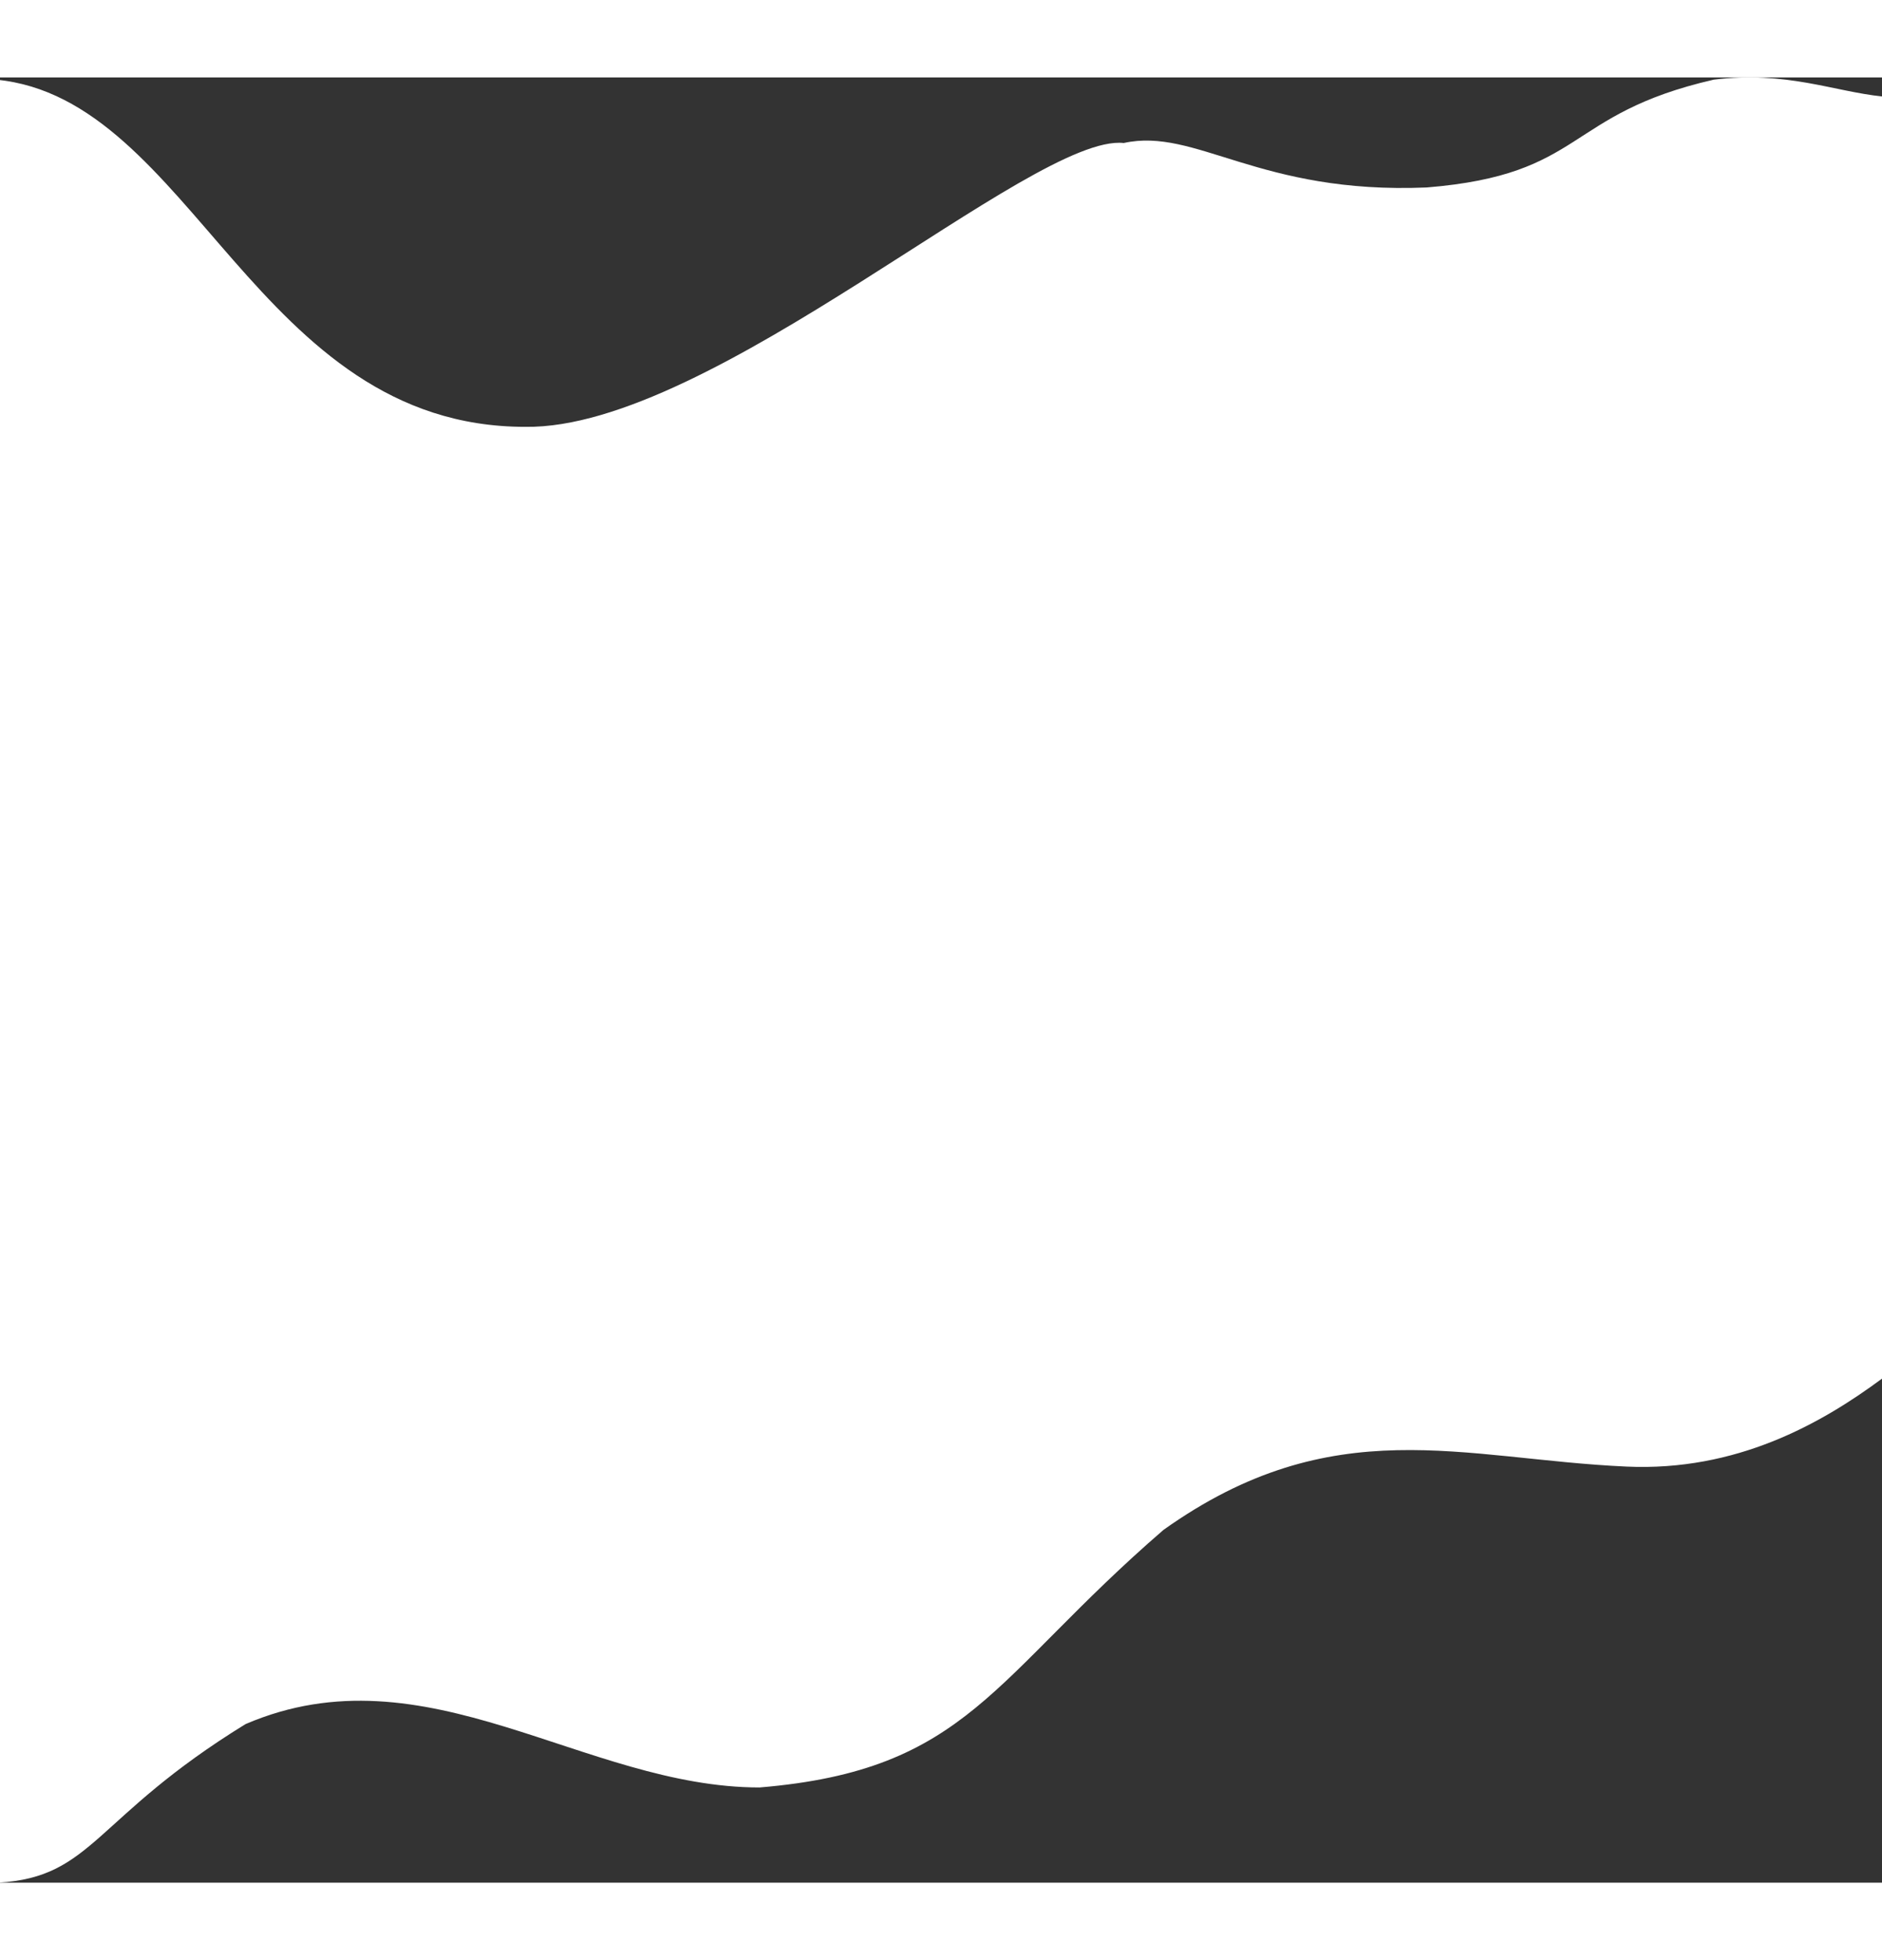 <svg width="1920" height="2000" viewBox="0 0 1920 1842" fill="none" xmlns="http://www.w3.org/2000/svg">
<rect x="0" y="0" width="1920" height="1842" fill="#333333" stroke="none"/>
<path d="M535.959 356.531C260.98 356.531 196.485 21.175 -4 2.271V21.175C-4 14.874 -3.6 370.217 -2 1842C95.493 1836.33 94.993 1775.84 250.481 1680.18C434.967 1600.88 595.955 1744.83 774.941 1744.83C988.425 1727.06 1011.92 1633.3 1186.91 1482.07C1359.9 1358.82 1491.89 1409.86 1659.38 1417.42C1771.26 1422.47 1857.64 1373.92 1920 1327.68L1920.5 19.464C1870.66 14.314 1822.27 -6.897 1748.37 2.271C1594.88 37.522 1618.38 99.059 1455.39 112.292C1284.4 119.476 1219.91 50.665 1146.41 66.923C1053.42 56.715 726.445 359.177 535.959 356.531Z" fill="white"/>
</svg>
